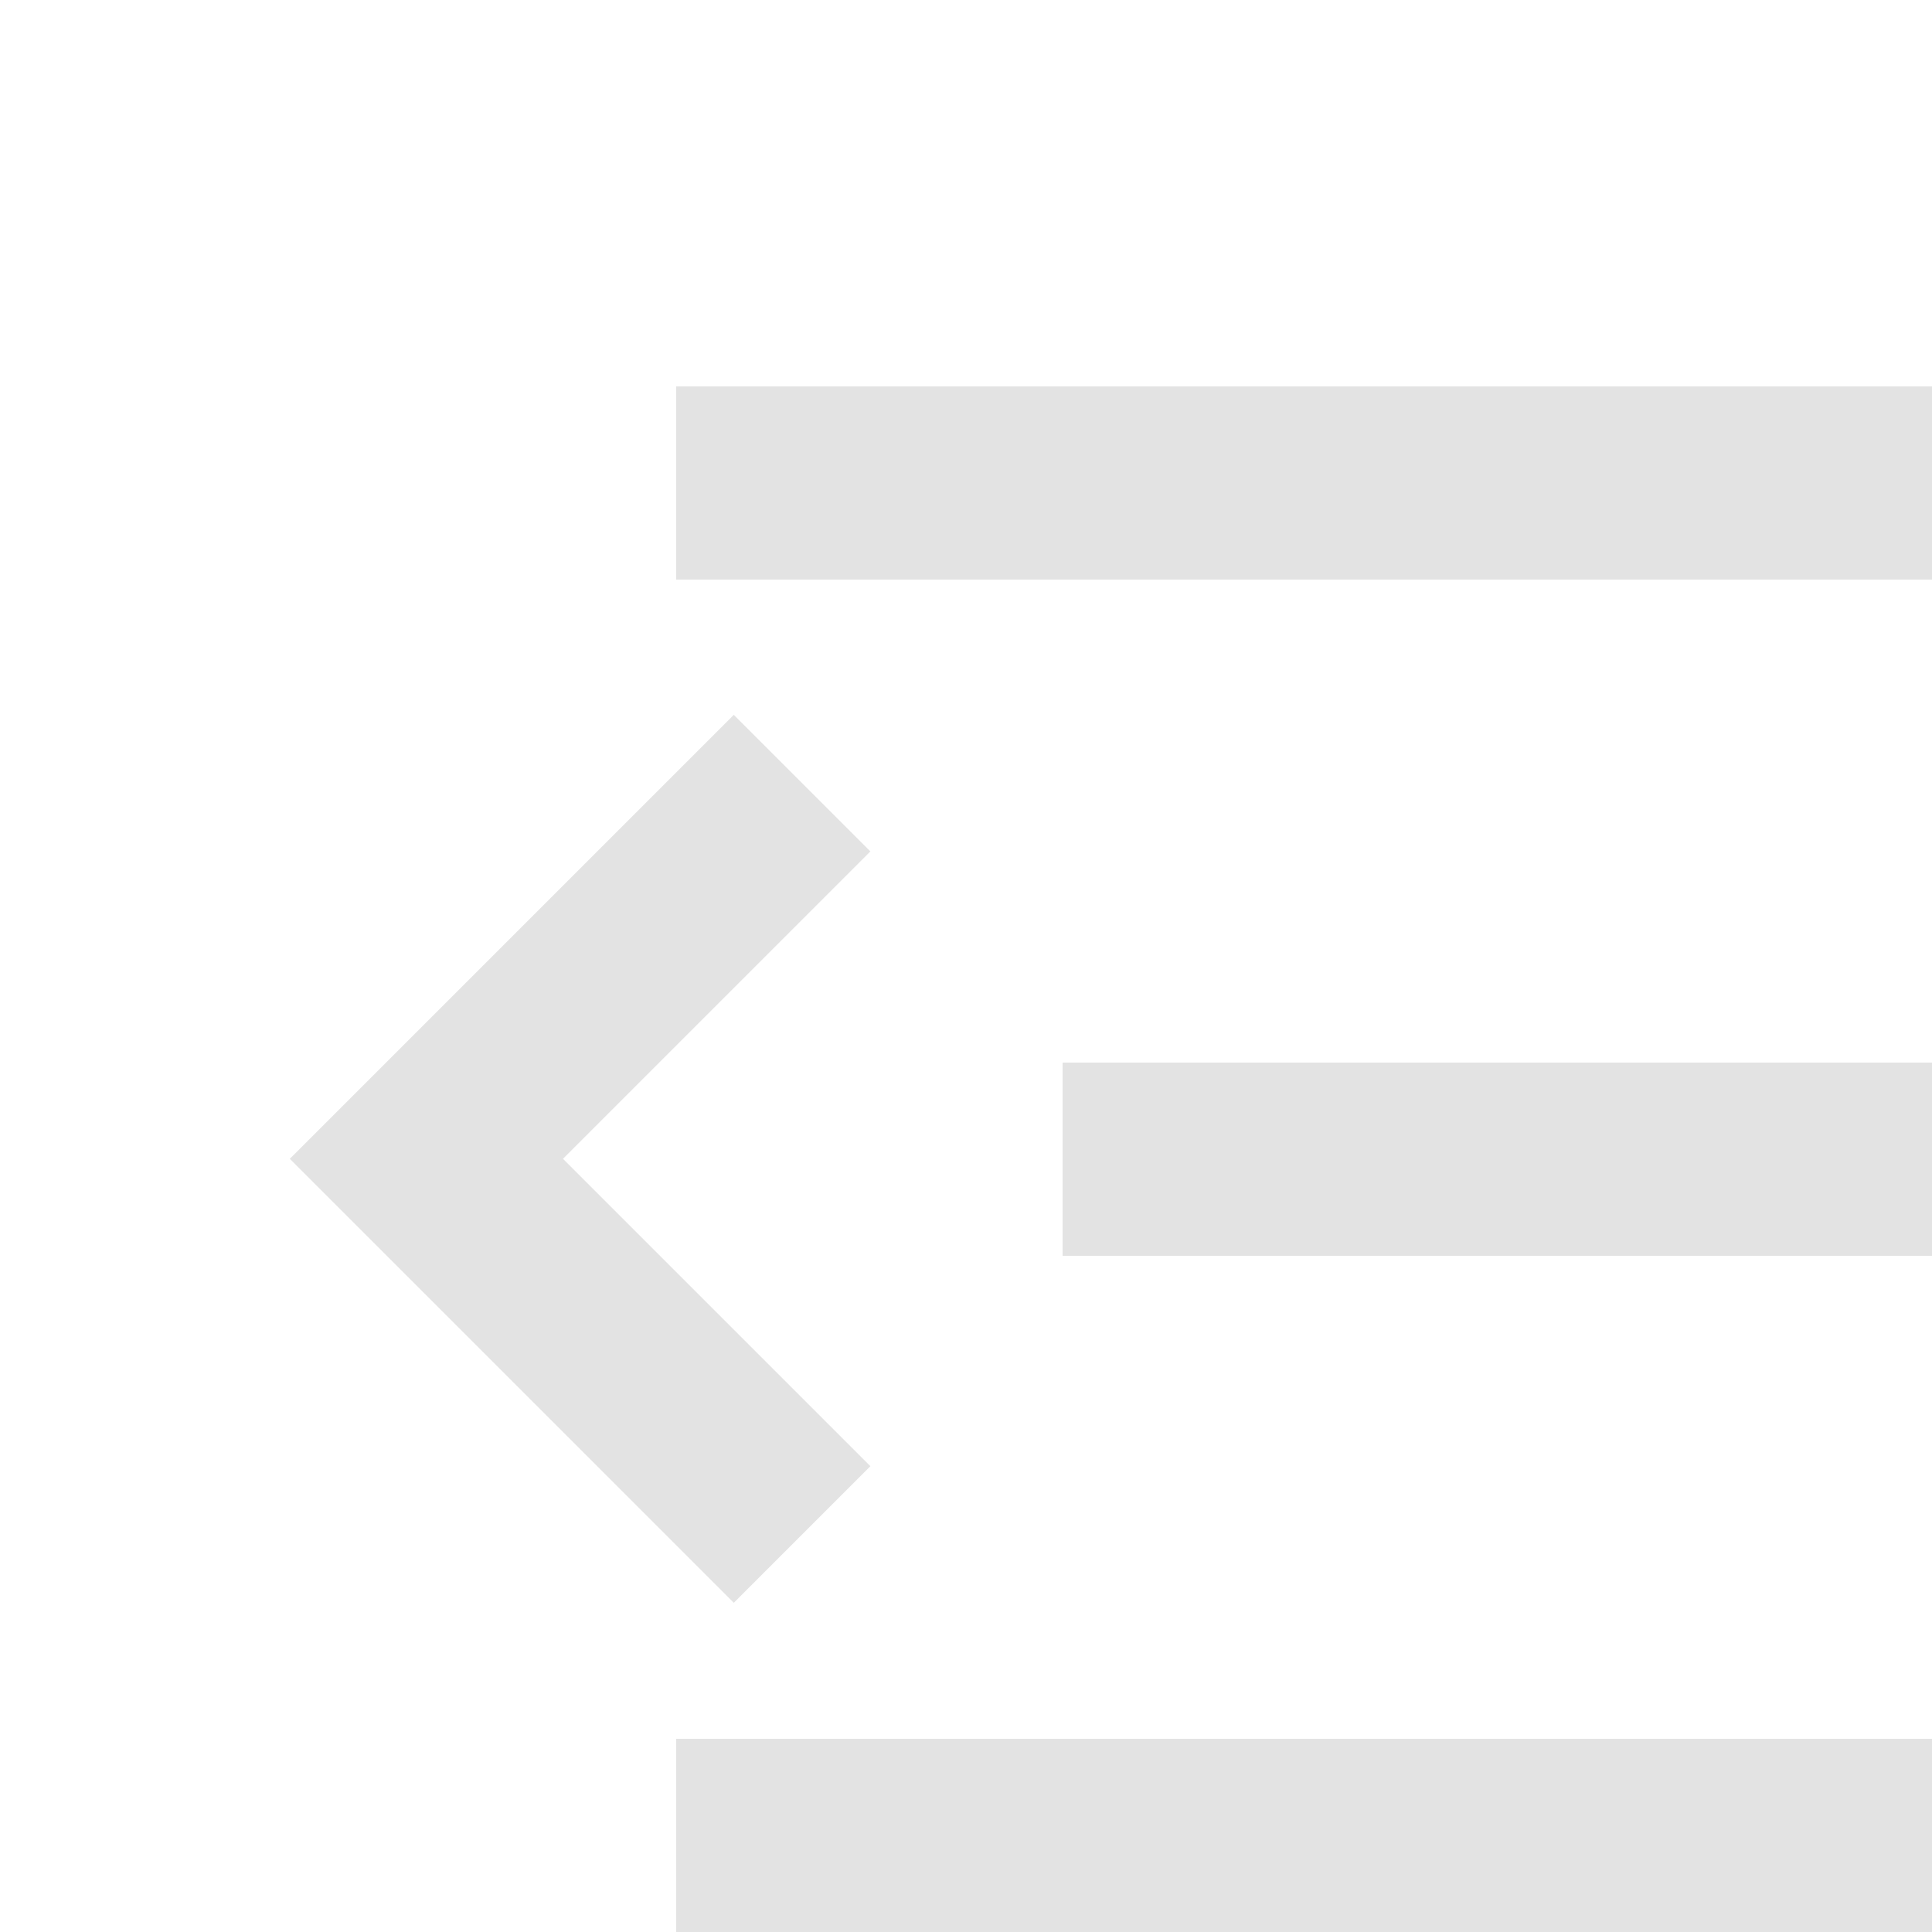 <svg width="20" height="20" viewBox="0 0 20 20" fill="none" xmlns="http://www.w3.org/2000/svg">
<g clip-path="url(#clip0_1535_821)">
<path d="M21 4H7V6H21V4ZM21 11H11V13H21V11ZM21 18H7V20H21V18ZM9.01 8.814L7.596 7.4L3 11.996L7.596 16.592L9.01 15.178L5.828 11.996L9.01 8.814Z" fill="#E3E3E3"/>
</g>
<defs>
<clipPath id="clip0_1535_821">
<rect width="20" height="20" fill="white"/>
</clipPath>
</defs>
</svg>
